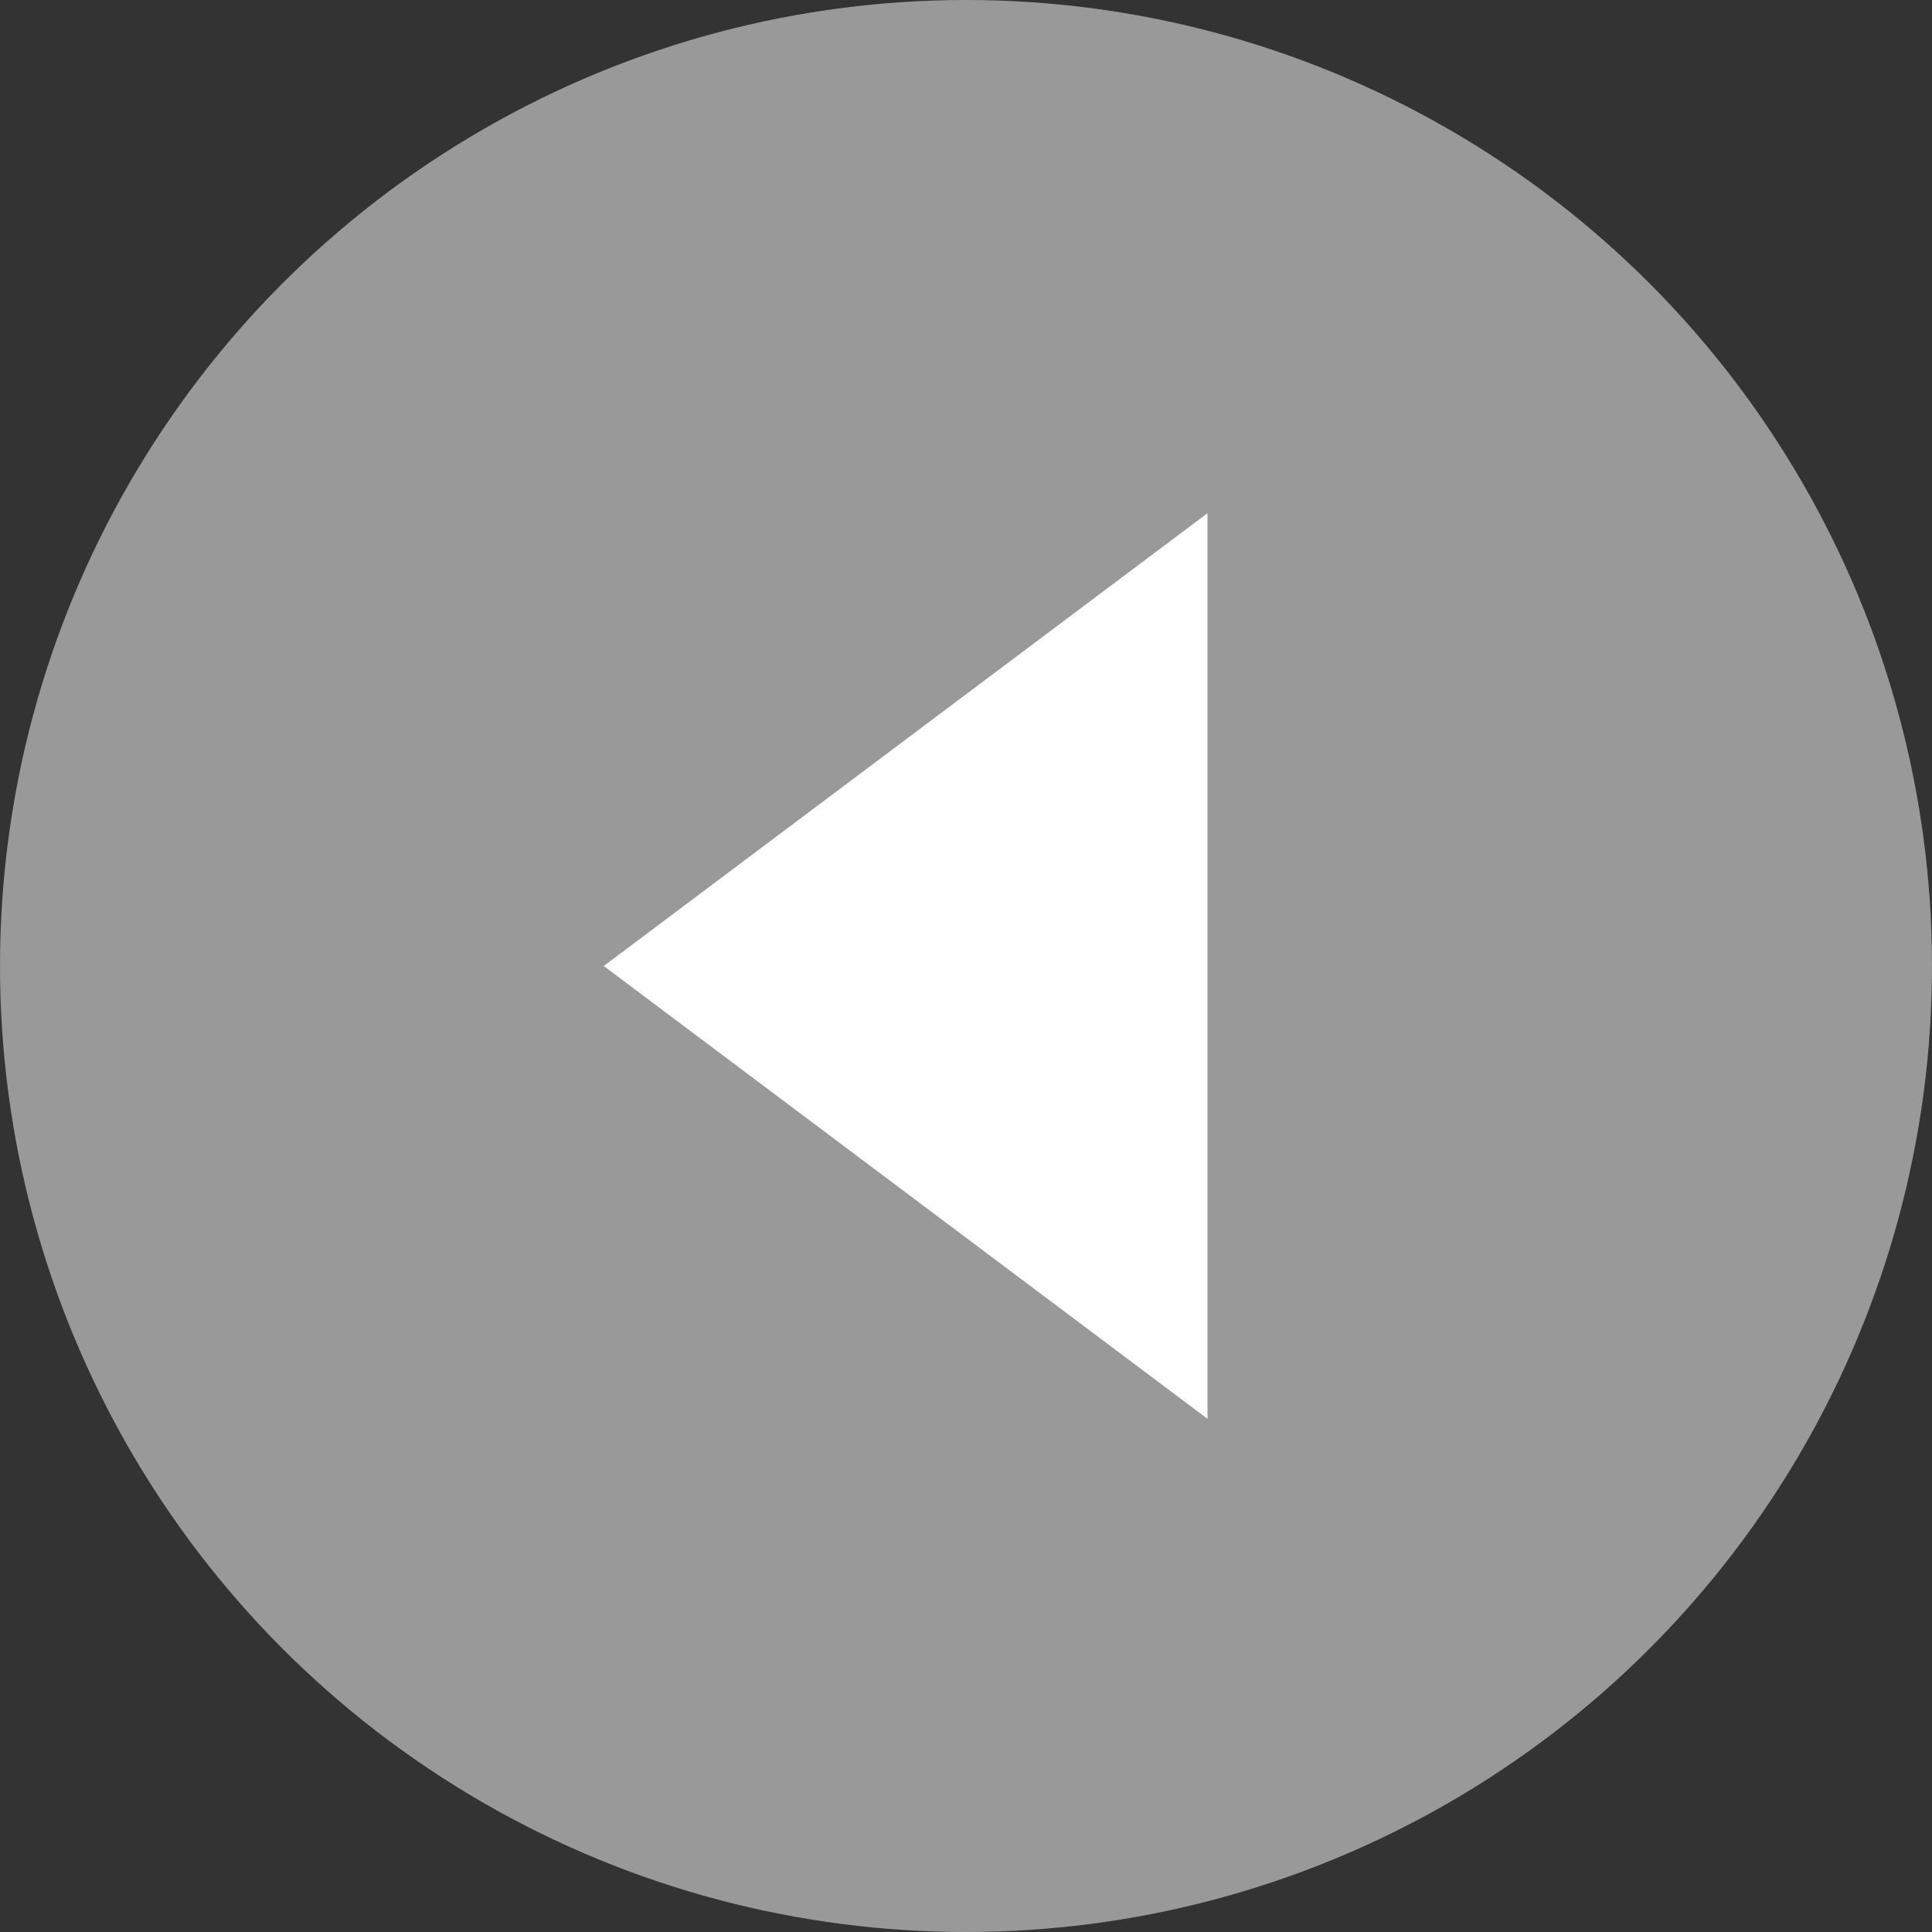 <svg xmlns="http://www.w3.org/2000/svg" width="96" height="96" viewBox="0 0 96 96"><rect x="0" y="0" width="96" height="96" fill="#333333" stroke="none"/><g transform="translate(1965 1176)"><circle cx="48" cy="48" r="48" transform="translate(-1965 -1176)" fill="#999"/><path d="M-288-109.5v45L-318-87Z" transform="translate(-1617 -1041)" fill="#fff"/></g></svg>